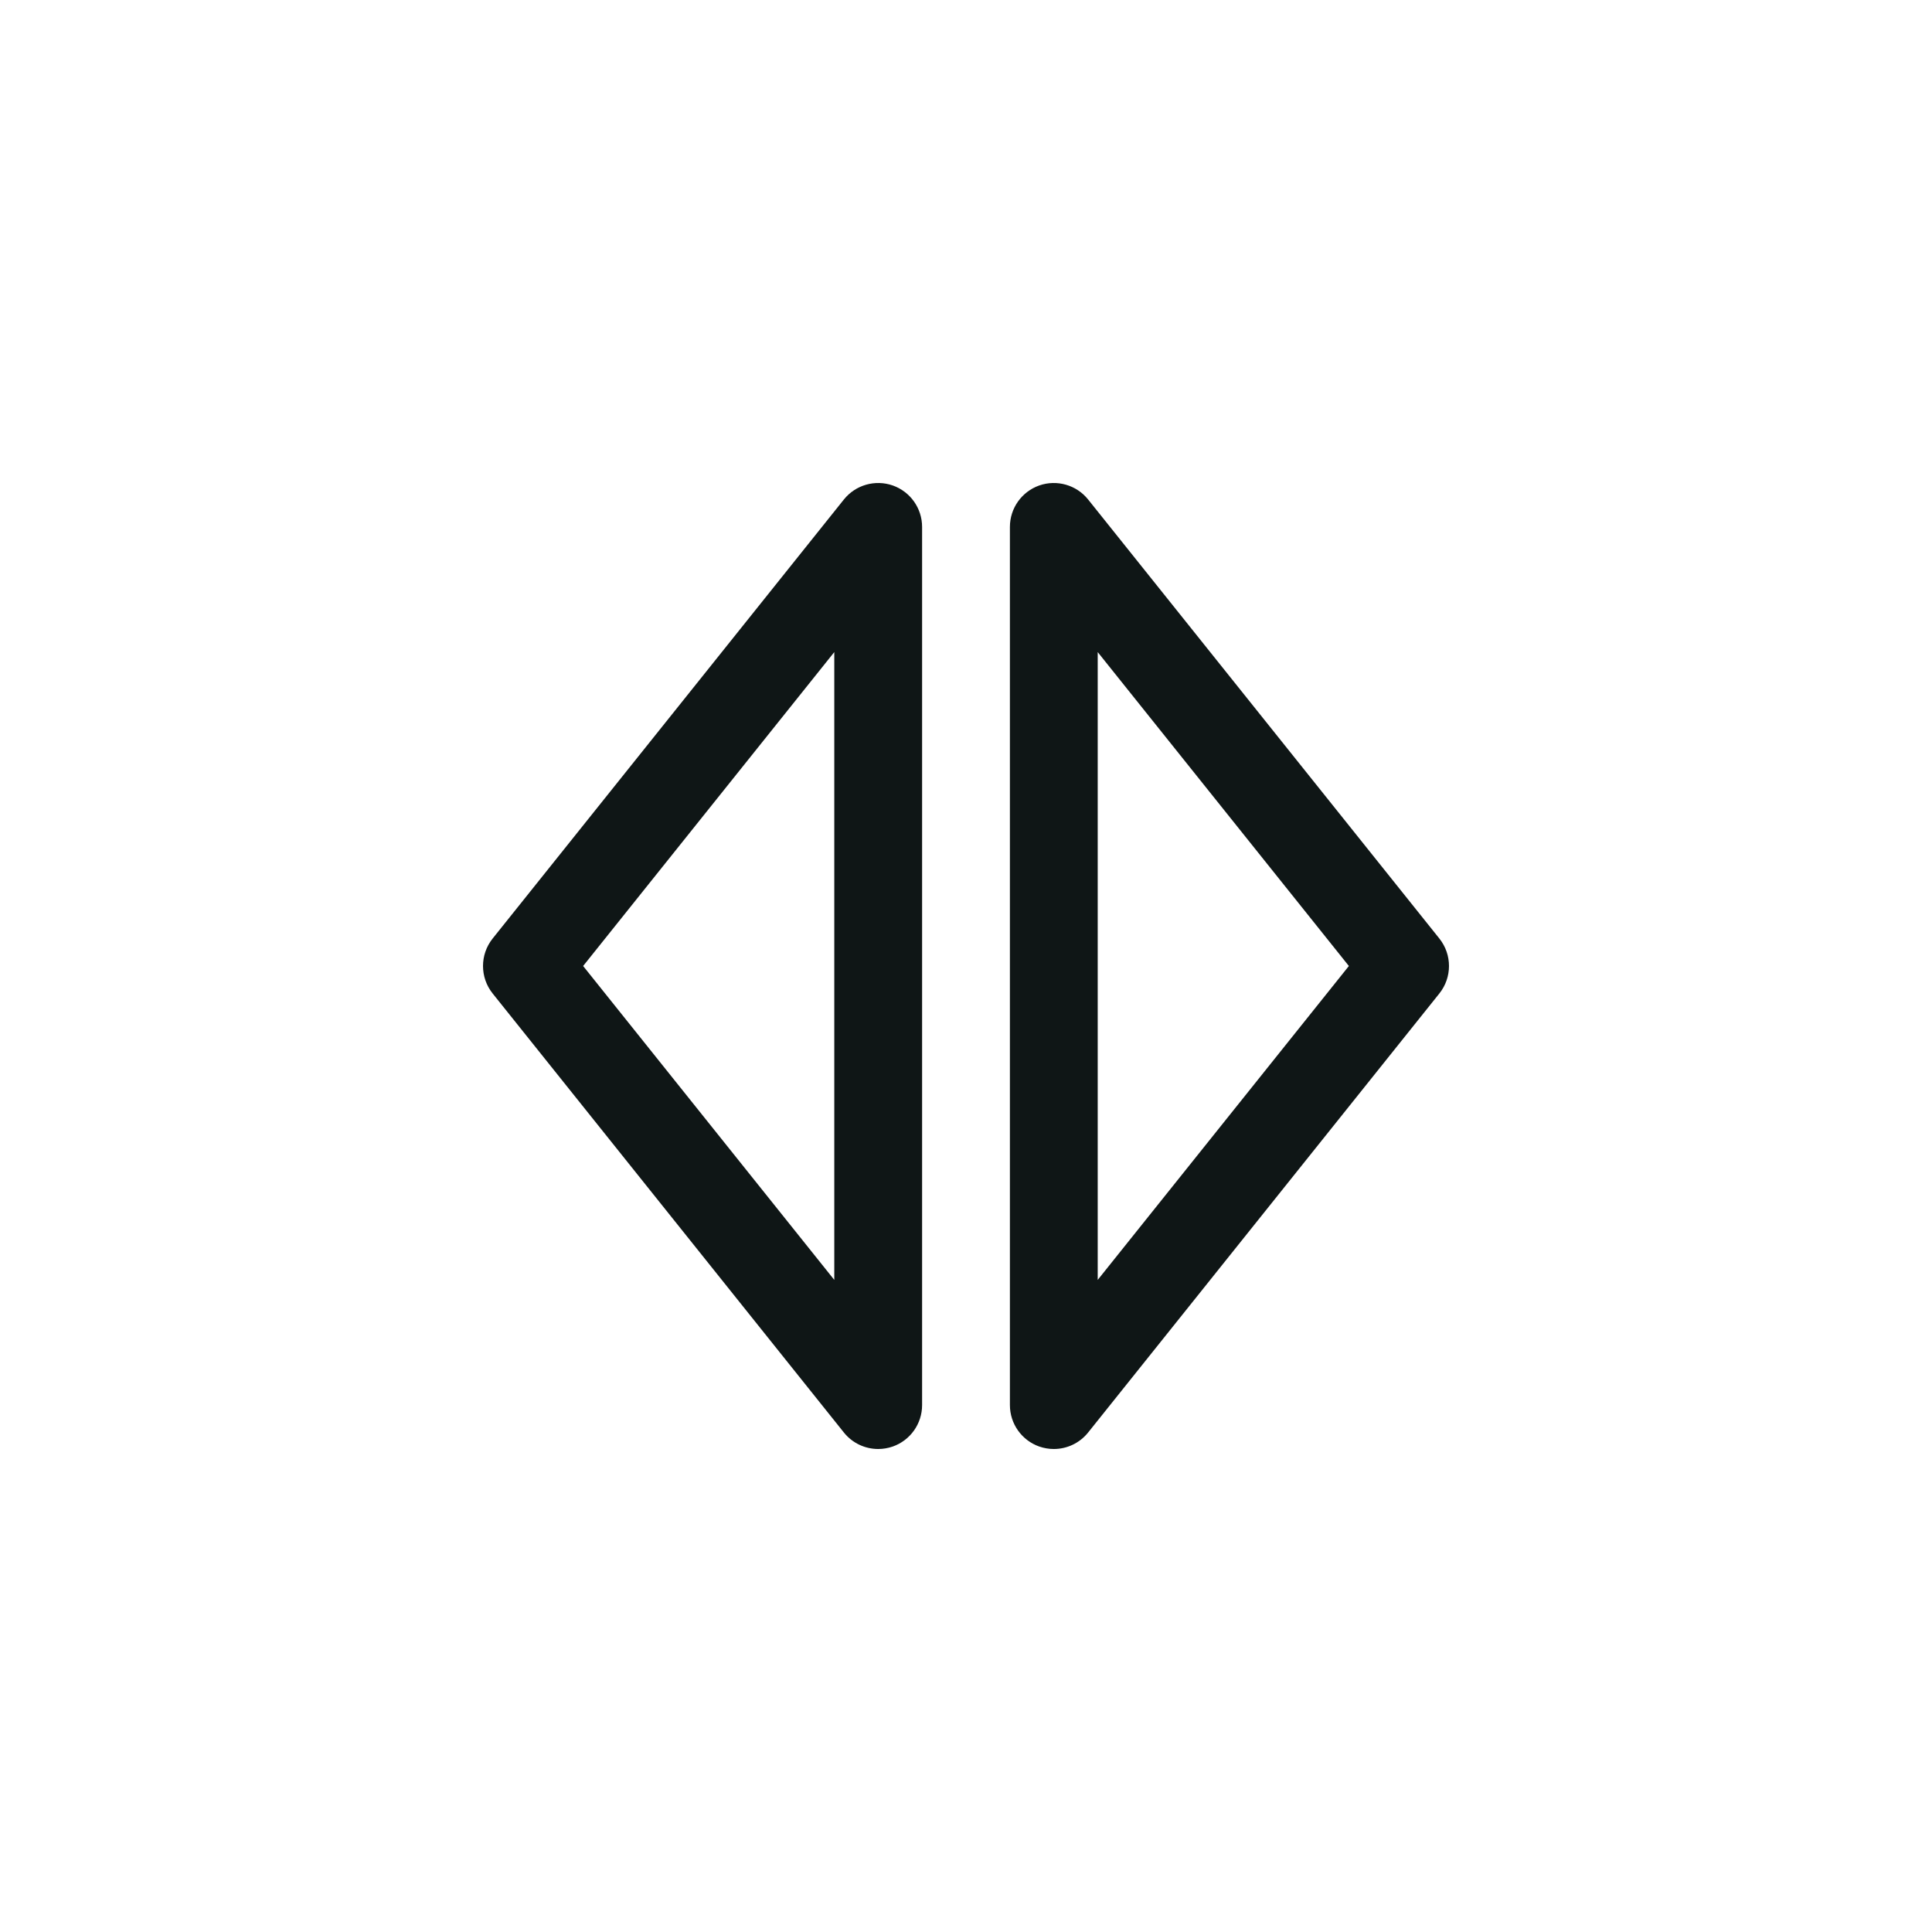 <svg width="40" height="40" viewBox="0 0 40 40" fill="none" xmlns="http://www.w3.org/2000/svg">
<g filter="url(#filter0_b_10279_55460)">
<rect width="40" height="40" rx="20" fill="white"/>
<g clip-path="url(#clip0_10279_55460)">
<path d="M29.801 19.432L22.528 10.341C22.287 10.04 21.881 9.924 21.517 10.051C21.153 10.179 20.909 10.523 20.909 10.909V29.091C20.909 29.477 21.153 29.821 21.517 29.949C21.616 29.983 21.717 30 21.818 30C22.089 30 22.352 29.879 22.528 29.659L29.801 20.568C30.066 20.236 30.066 19.764 29.801 19.432ZM22.727 26.499V13.501L27.927 20L22.727 26.499Z" fill="#0F1616"/>
<path d="M18.483 10.051C18.118 9.924 17.713 10.04 17.472 10.341L10.199 19.432C9.934 19.764 9.934 20.236 10.199 20.568L17.472 29.659C17.648 29.879 17.911 30 18.182 30C18.282 30 18.384 29.983 18.483 29.949C18.847 29.821 19.091 29.477 19.091 29.091V10.909C19.091 10.523 18.847 10.179 18.483 10.051ZM17.273 26.499L12.073 20L17.273 13.501V26.499Z" fill="#0F1616"/>
</g>
</g>
<defs>
<filter id="filter0_b_10279_55460" x="-50" y="-50" width="140" height="140" filterUnits="userSpaceOnUse" color-interpolation-filters="sRGB">
<feFlood flood-opacity="0" result="BackgroundImageFix"/>
<feGaussianBlur in="BackgroundImageFix" stdDeviation="25"/>
<feComposite in2="SourceAlpha" operator="in" result="effect1_backgroundBlur_10279_55460"/>
<feBlend mode="normal" in="SourceGraphic" in2="effect1_backgroundBlur_10279_55460" result="shape"/>
</filter>
<clipPath id="clip0_10279_55460">
<rect width="20" height="20" fill="white" transform="translate(10 10)"/>
</clipPath>
</defs>
</svg>
